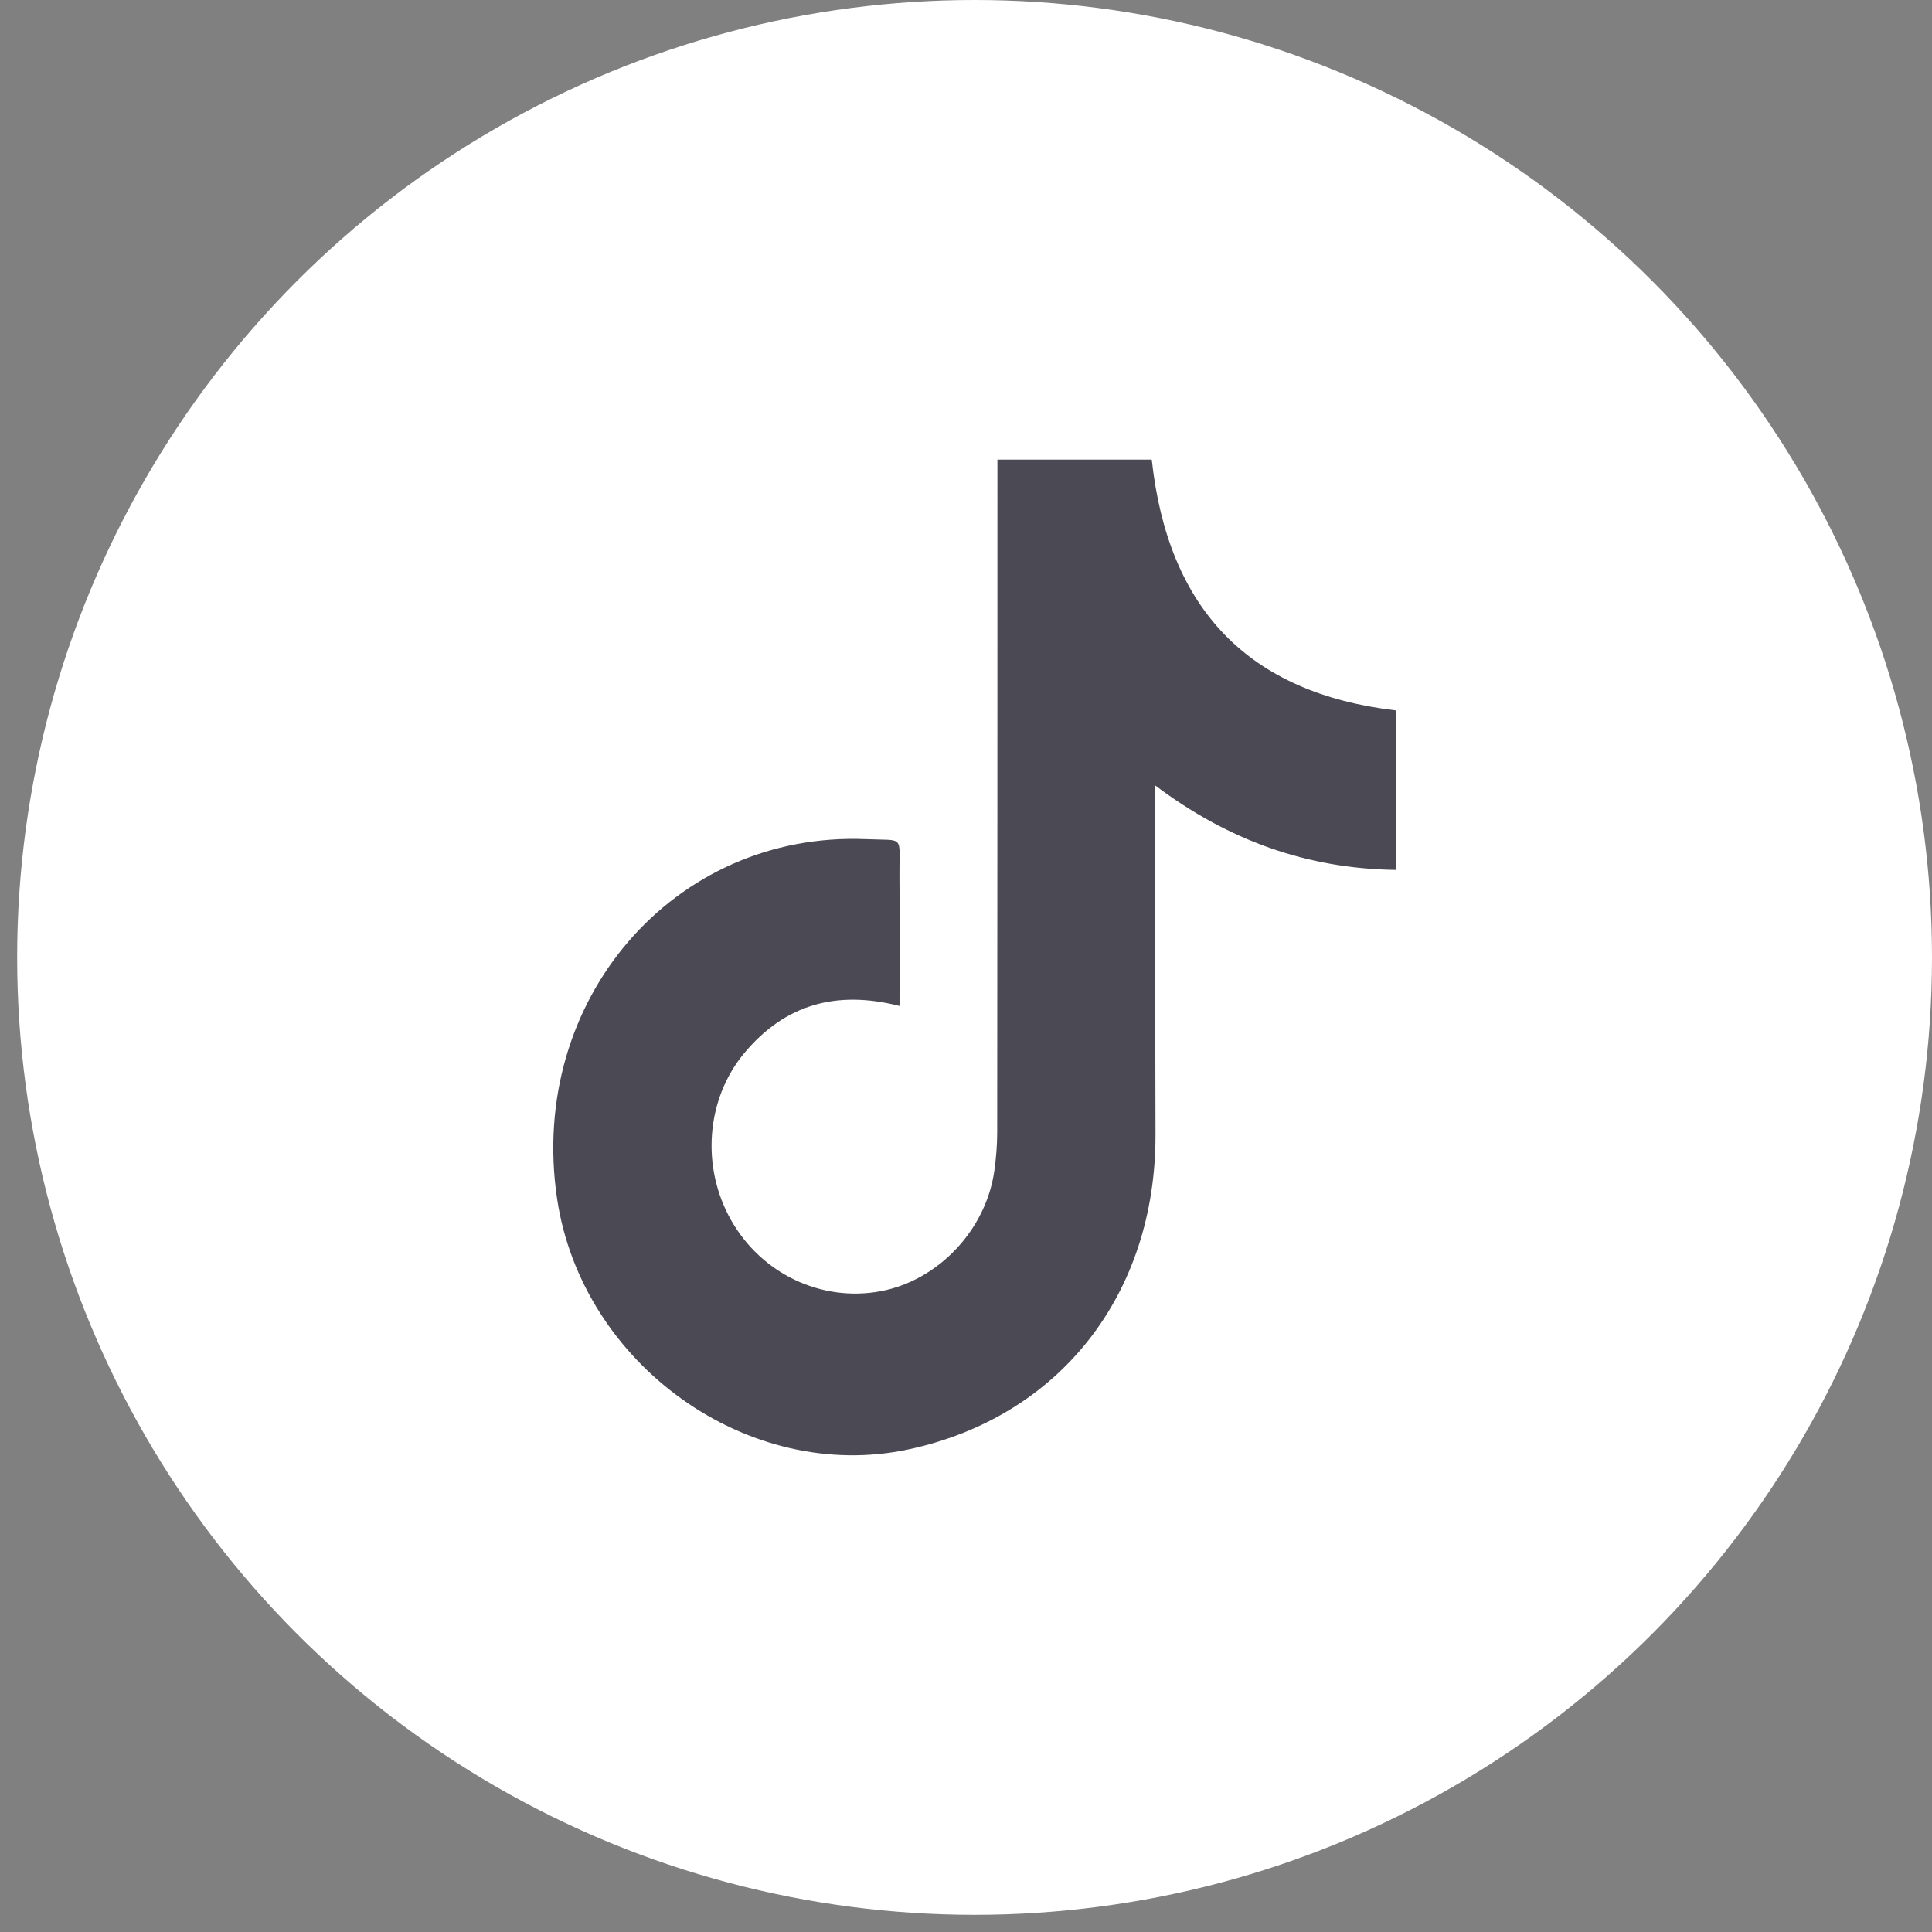 <svg width="34" height="34" viewBox="0 0 34 34" fill="none" xmlns="http://www.w3.org/2000/svg">
<rect x="0" y="0" width="34" height="34" fill="#808080" stroke="none"/>
<circle cx="17.151" cy="16.849" r="16.849" fill="white"/>
<g clip-path="url(#clip0_1224_5002)">
<path d="M15.83 17.703C14.725 17.422 13.815 17.671 13.095 18.537C12.422 19.348 12.336 20.544 12.87 21.48C13.406 22.42 14.458 22.918 15.501 22.723C16.51 22.533 17.349 21.649 17.498 20.609C17.53 20.384 17.549 20.154 17.549 19.927C17.553 16.122 17.553 12.318 17.553 8.513C17.553 8.378 17.553 8.243 17.553 8.088C18.472 8.088 19.362 8.088 20.269 8.088C20.556 10.722 21.971 12.198 24.565 12.502C24.565 13.407 24.565 14.345 24.565 15.309C23.009 15.287 21.621 14.797 20.321 13.816C20.321 14.007 20.321 14.127 20.321 14.247C20.326 16.155 20.333 18.063 20.335 19.971C20.339 22.781 18.649 24.934 15.993 25.506C13.173 26.112 10.238 24.019 9.803 21.091C9.287 17.611 11.853 14.624 15.245 14.768C15.934 14.797 15.823 14.686 15.829 15.411C15.835 16.164 15.83 16.917 15.83 17.703Z" fill="#4B4A54"/>
</g>
<defs>
<clipPath id="clip0_1224_5002">
<rect width="14.827" height="17.523" fill="white" transform="translate(9.737 8.088)"/>
</clipPath>
</defs>
</svg>
